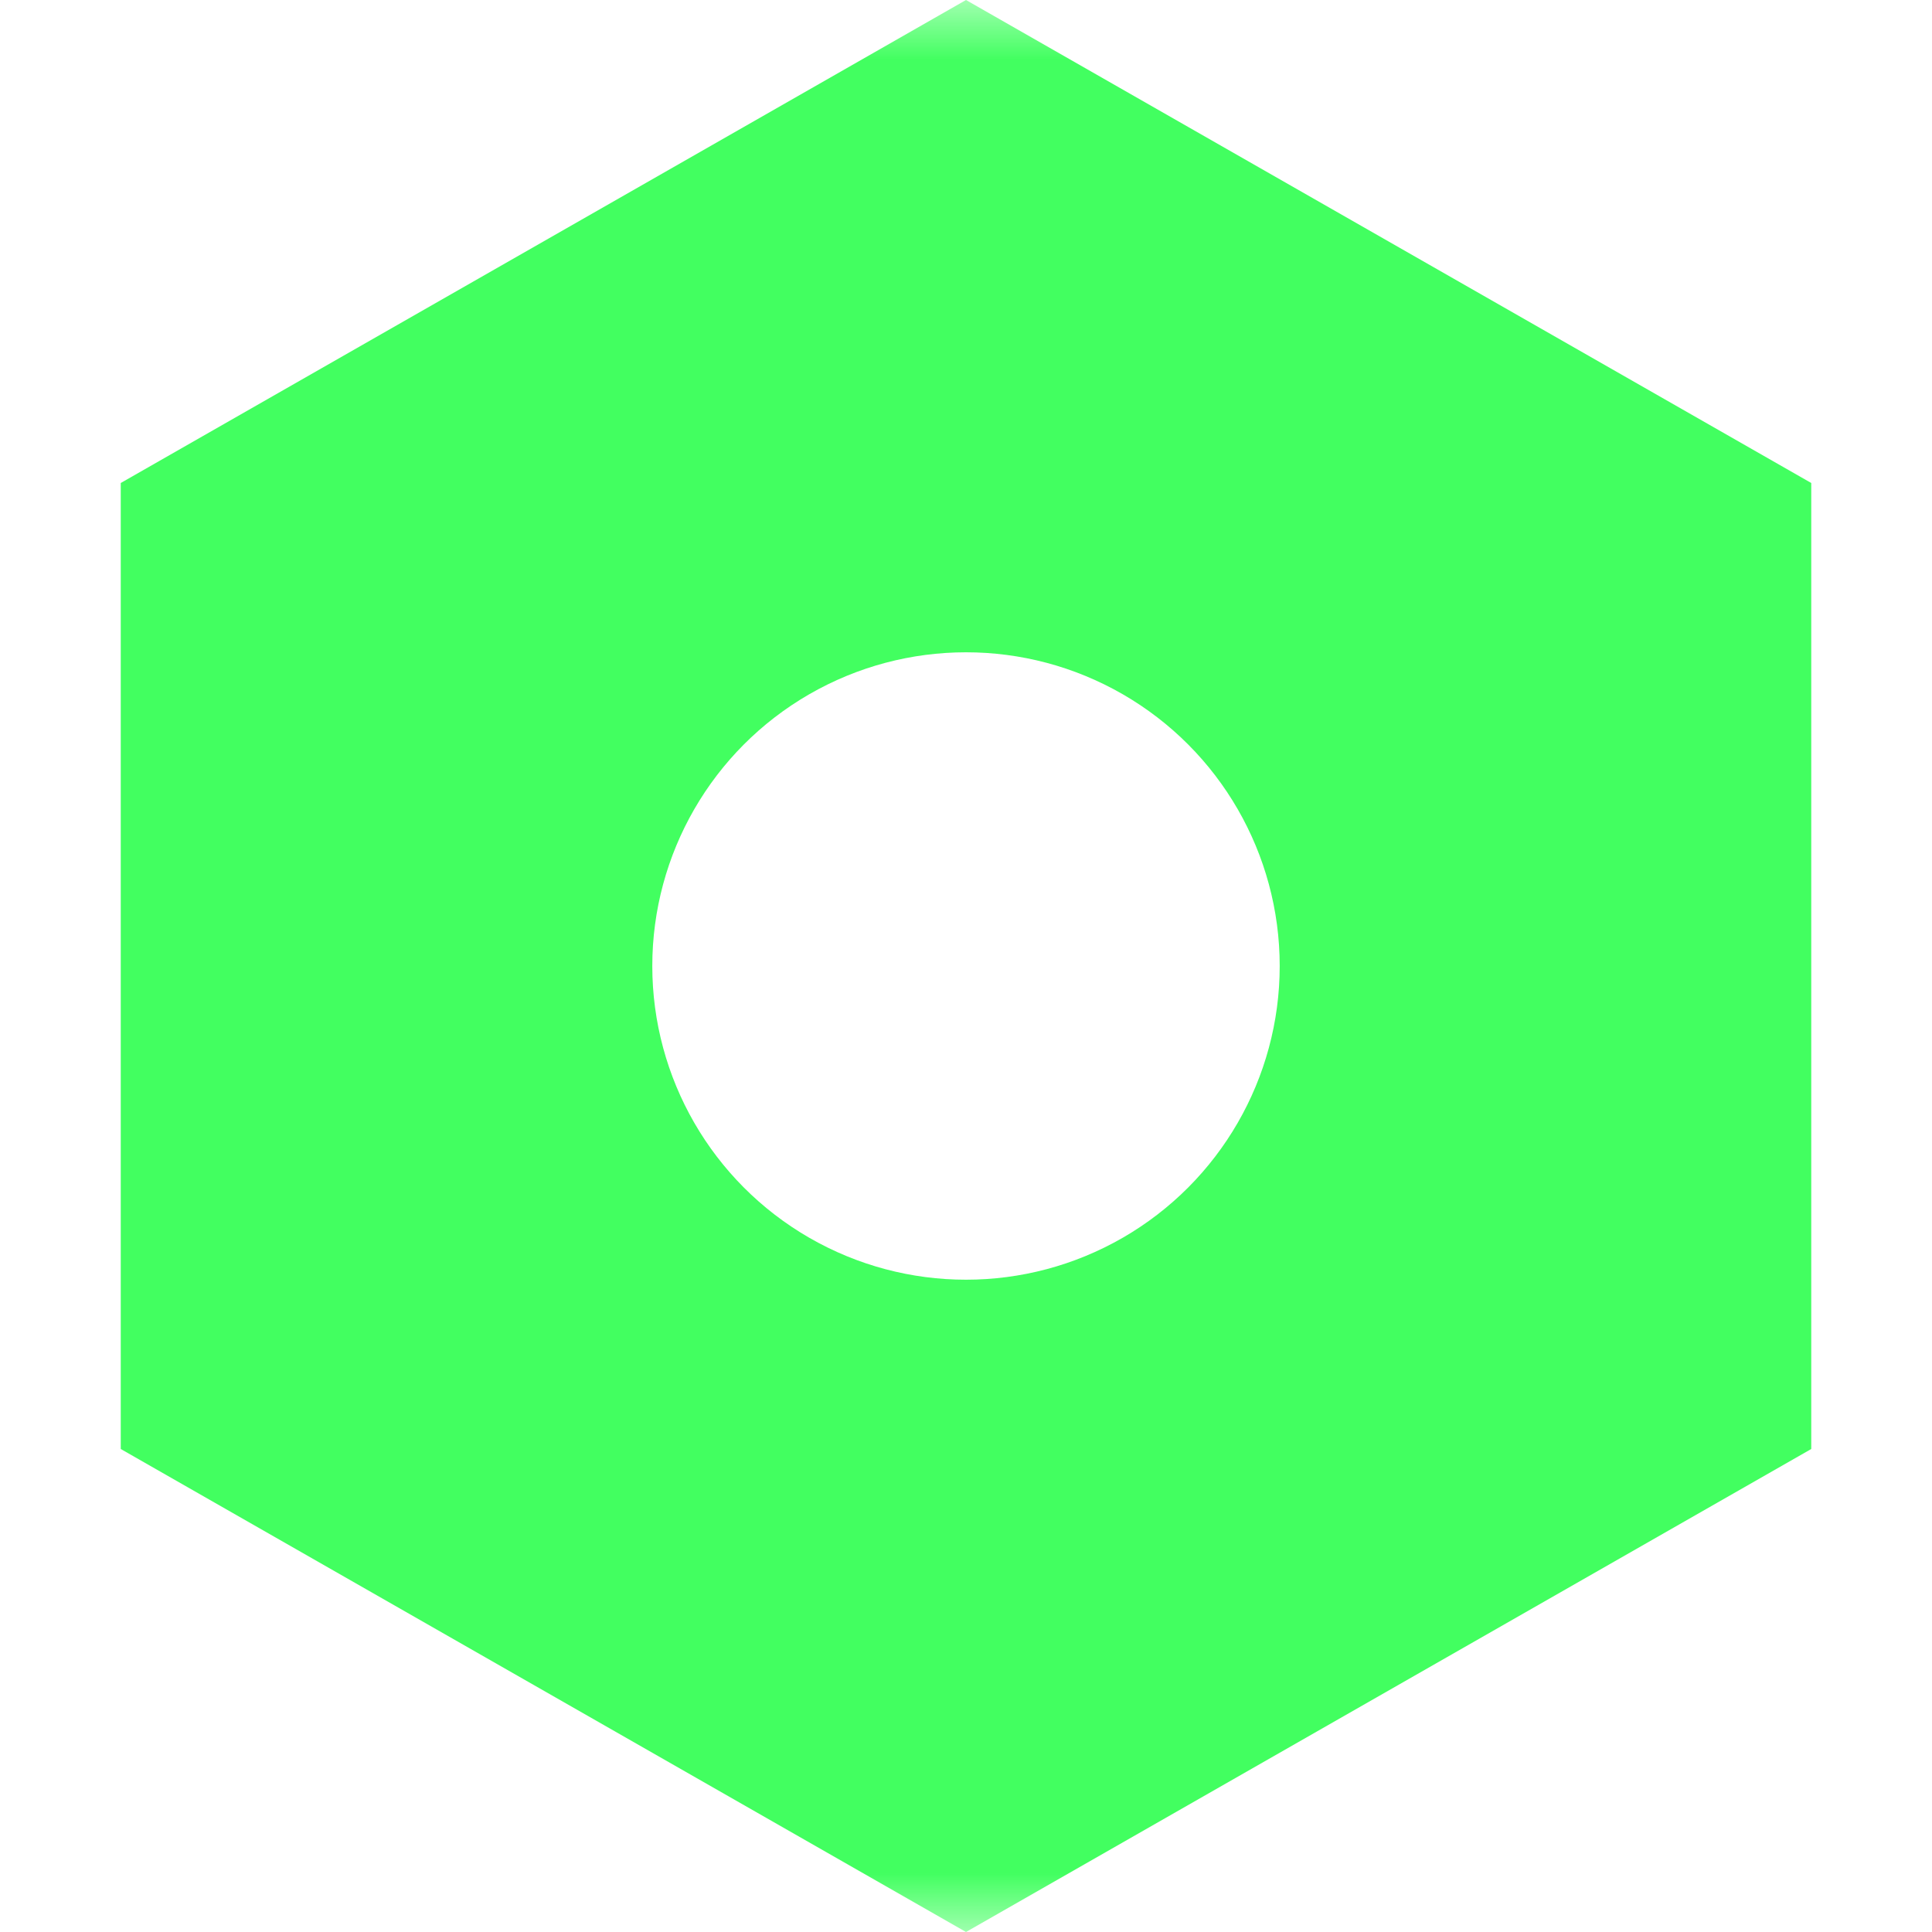 <svg width="16" height="16" viewBox="0 0 16 16" fill="none" xmlns="http://www.w3.org/2000/svg">
<mask id="mask0_1837_4273" style="mask-type:alpha" maskUnits="userSpaceOnUse" x="0" y="0" width="16" height="16">
<rect width="16" height="16" fill="#C4C4C4"/>
</mask>
<g mask="url(#mask0_1837_4273)">
<path fill-rule="evenodd" clip-rule="evenodd" d="M15 4L8 0L1 4V12L8 16L15 12V4ZM10.598 8C10.598 7.072 10.103 6.214 9.299 5.75C8.495 5.286 7.505 5.286 6.701 5.75C5.897 6.214 5.402 7.072 5.402 8C5.402 8.928 5.897 9.786 6.701 10.25C7.505 10.714 8.495 10.714 9.299 10.25C10.103 9.786 10.598 8.928 10.598 8Z" fill="#42FF60"/>
</g>
</svg>
